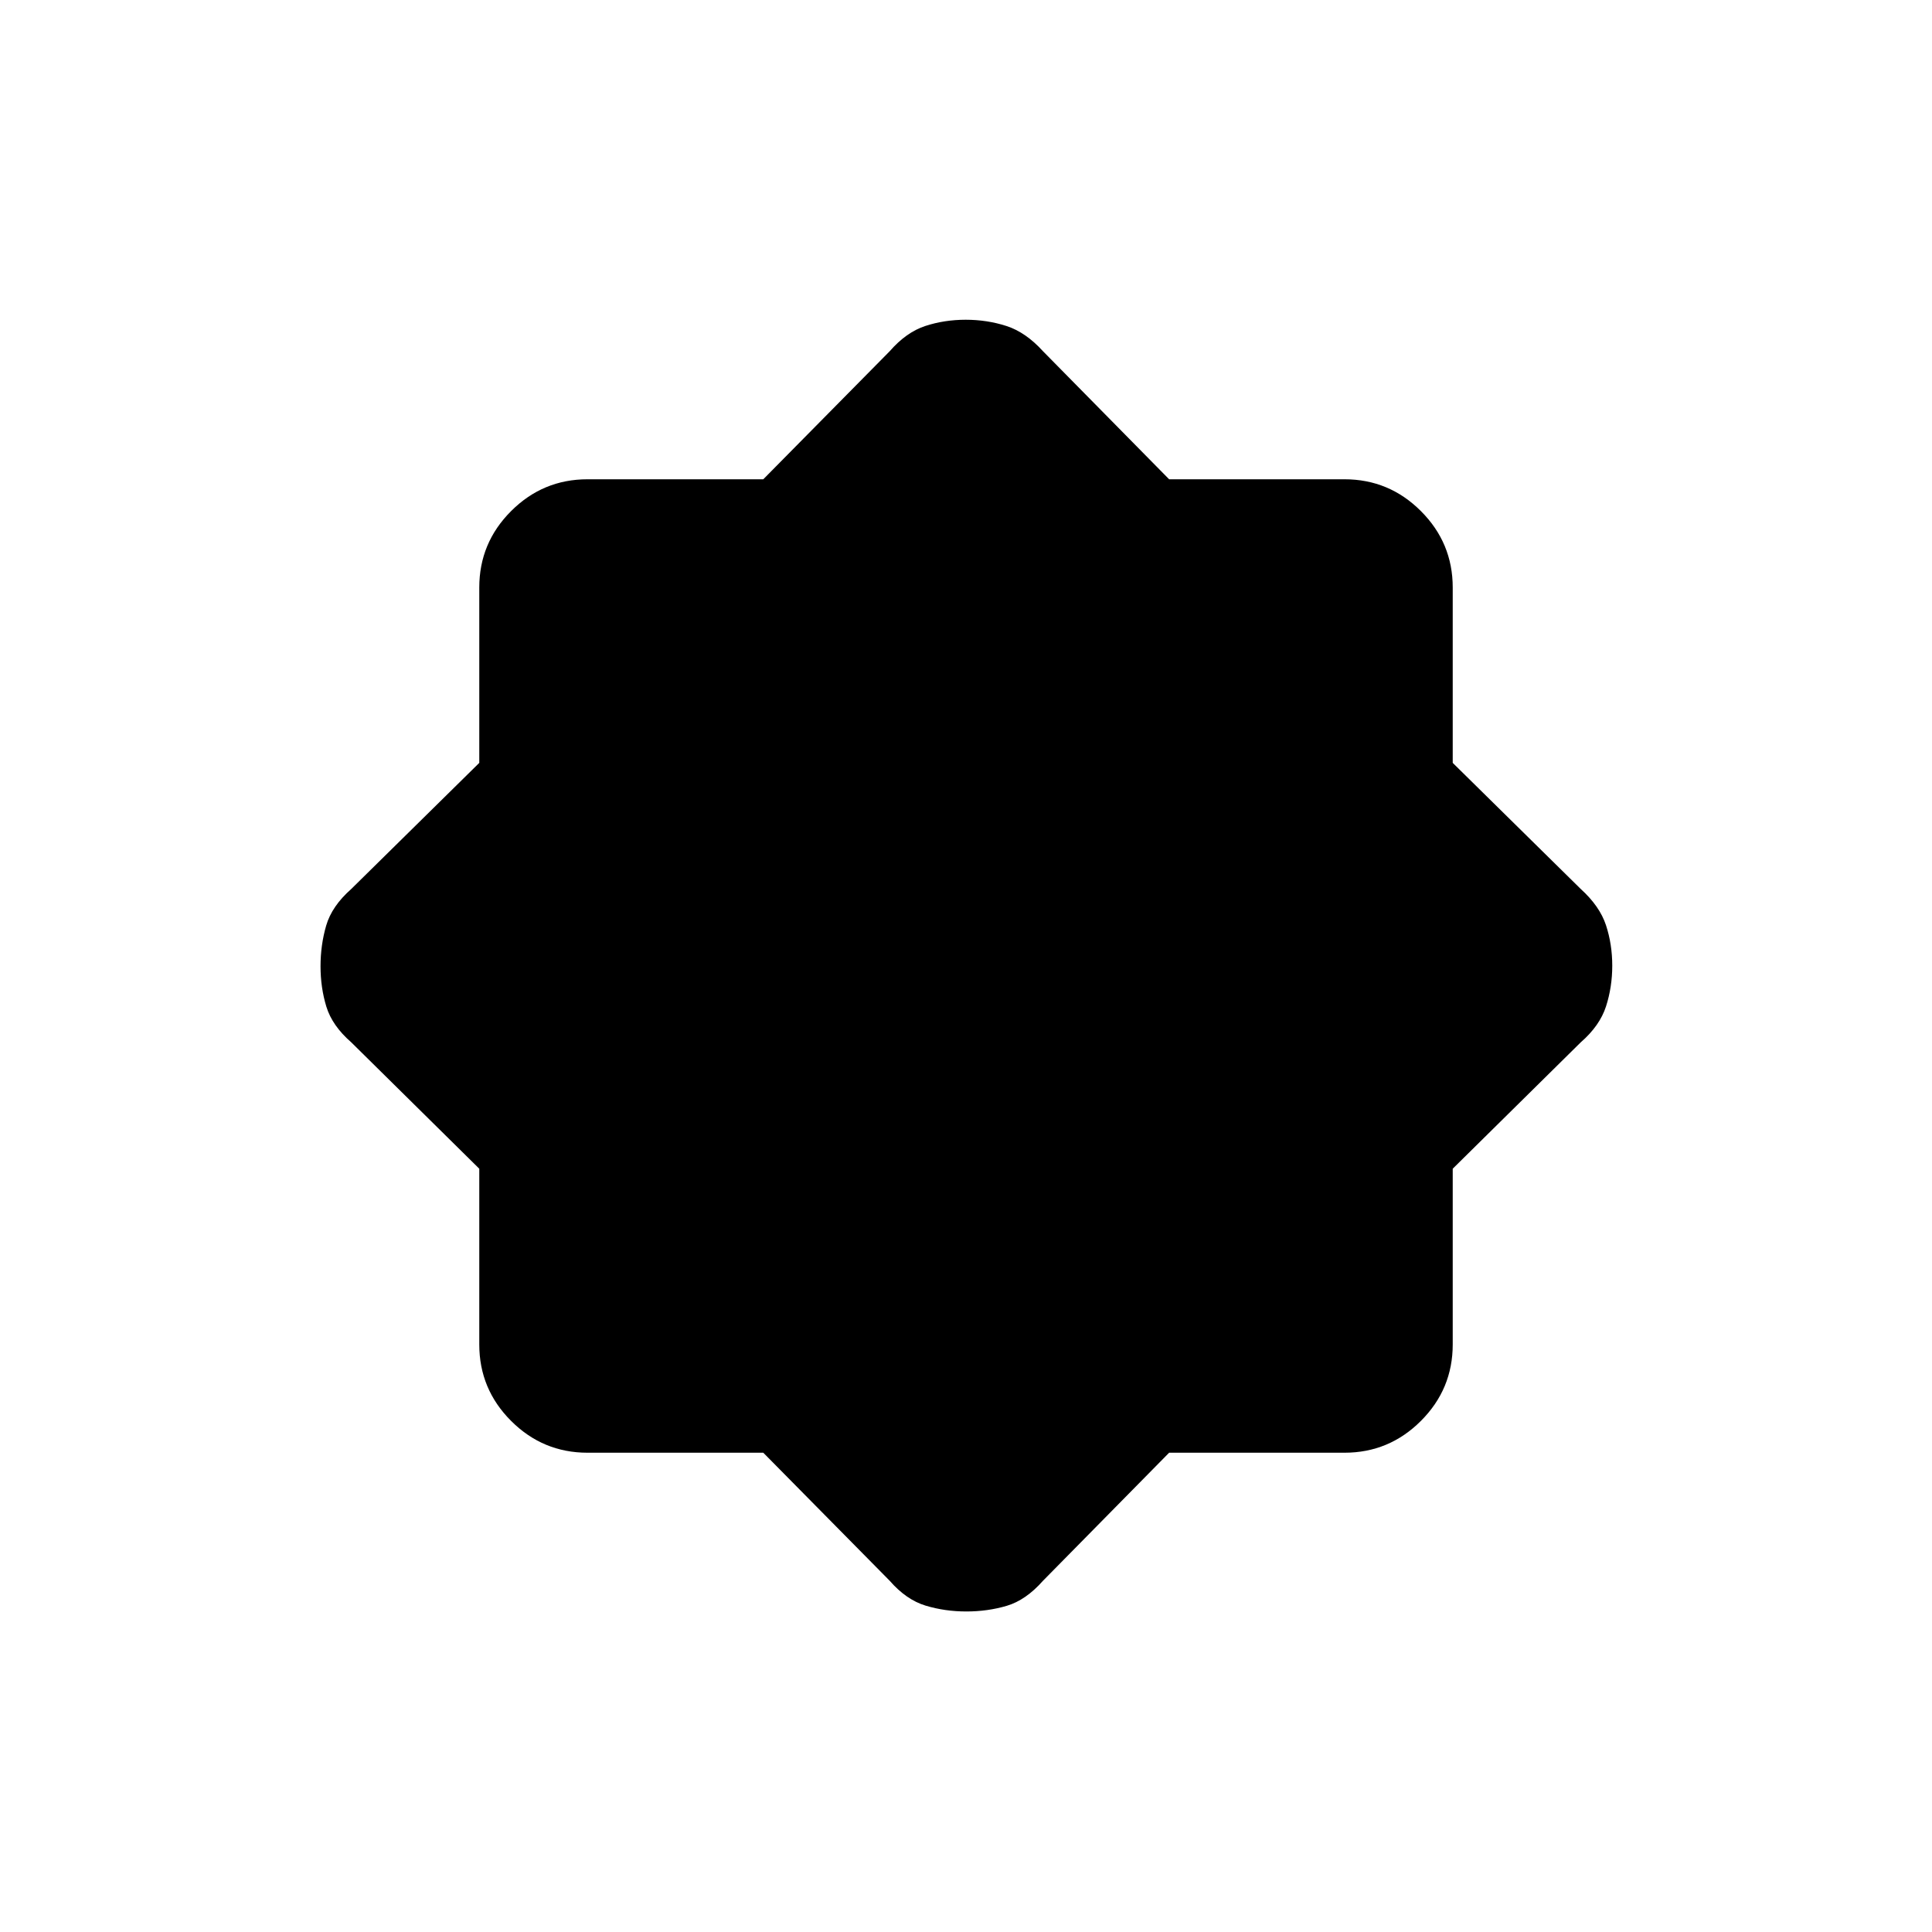 <svg xmlns="http://www.w3.org/2000/svg" height="20" viewBox="0 -960 960 960" width="20"><path d="M379.27-238.15h-87.32q-22.19 0-37.99-15.81-15.81-15.8-15.81-37.99v-87.32l-63.61-62.8q-9.46-8.24-12.37-17.71-2.9-9.48-2.9-20.07t2.81-20.24q2.81-9.65 12.46-18.18l63.61-62.66v-87.12q0-22.19 15.81-37.99 15.8-15.81 37.99-15.81h87.32l62.8-63.61q8.24-9.46 17.71-12.56 9.48-3.1 20.07-3.1t20.22 3.1q9.62 3.1 18.2 12.56l62.66 63.61h87.12q22.19 0 37.99 15.81 15.81 15.8 15.81 37.99v87.12l63.61 62.66q9.46 8.58 12.56 18.05 3.1 9.48 3.1 20.07t-3.1 20.22q-3.1 9.62-12.56 17.86l-63.61 62.8v87.32q0 22.19-15.81 37.99-15.8 15.81-37.99 15.81h-87.12l-62.66 63.61q-8.52 9.65-18.02 12.46-9.49 2.81-20.11 2.81-10.59 0-20.21-2.9-9.62-2.91-17.86-12.37l-62.8-63.61Z"/></svg>